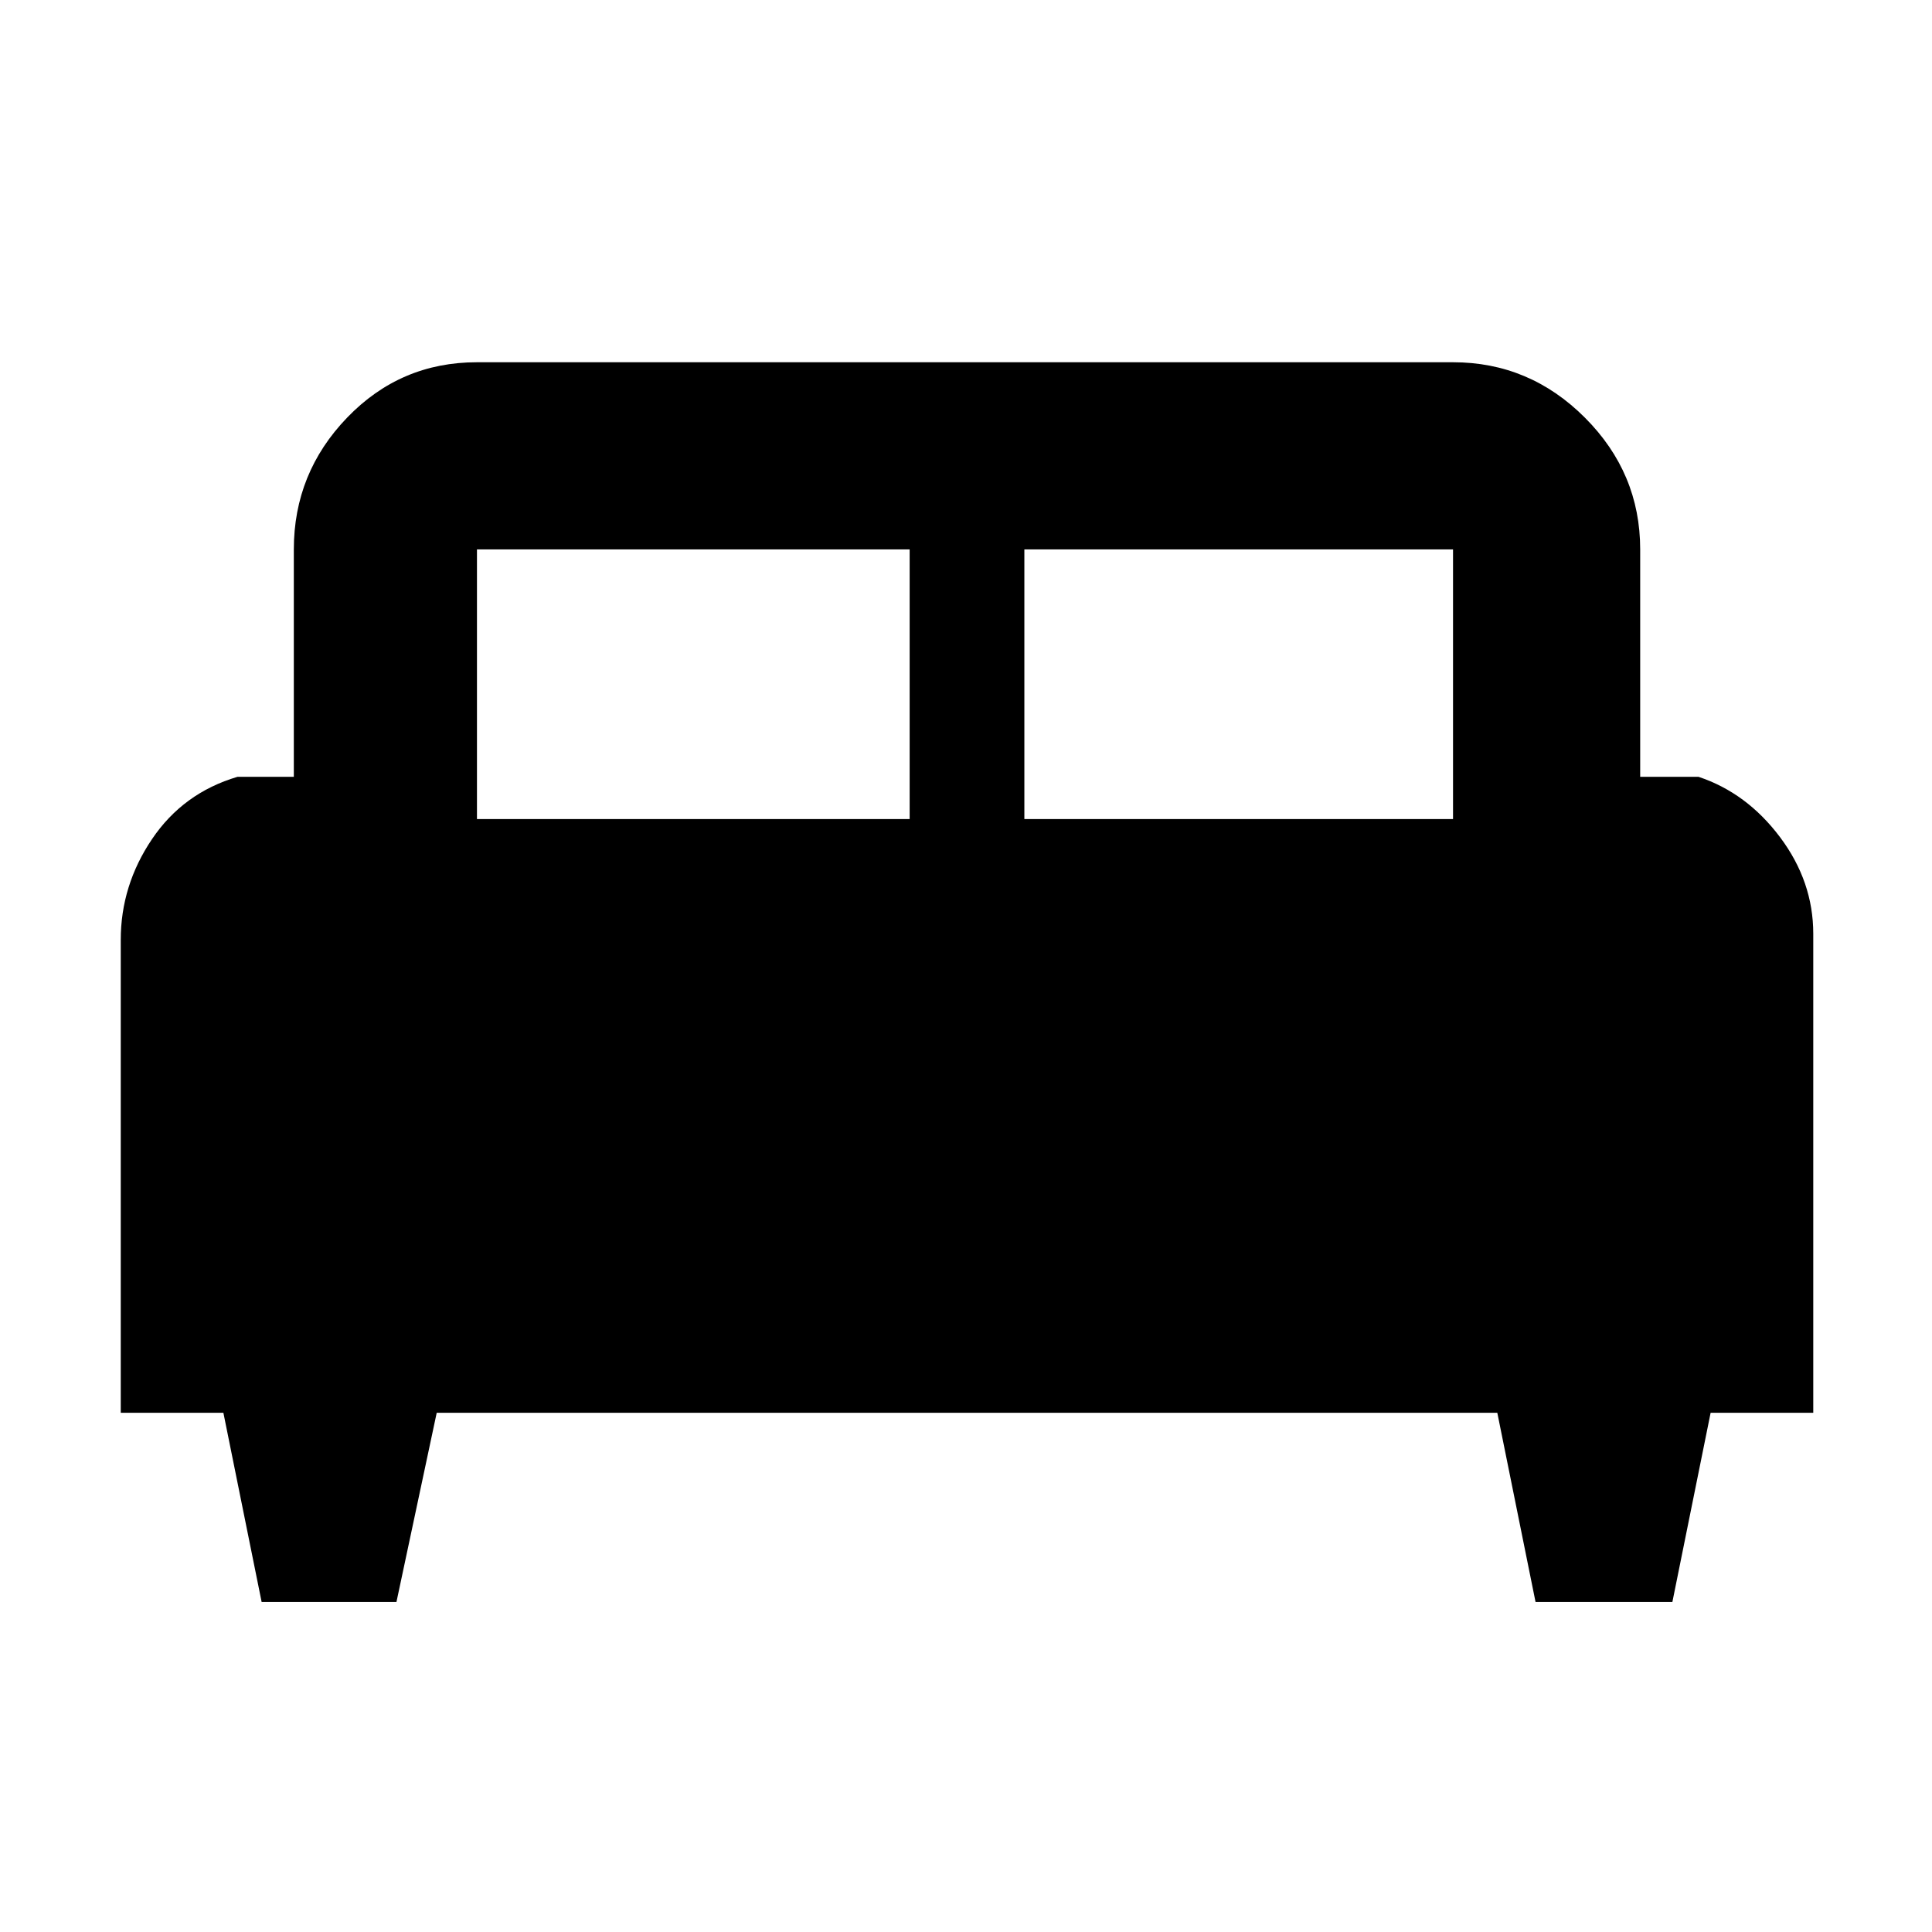 <svg xmlns="http://www.w3.org/2000/svg" height="48" width="48"><path d="M9.85 39.8H6.5L5.55 35.1H3V23.35Q3 22 3.775 20.85Q4.55 19.7 5.9 19.3H7.3V13.65Q7.3 11.75 8.625 10.375Q9.95 9 11.85 9H36.1Q38 9 39.375 10.375Q40.75 11.75 40.75 13.65V19.3H42.2Q43.4 19.7 44.225 20.8Q45.05 21.9 45.05 23.2V35.1H42.5L41.55 39.8H38.15L37.2 35.1H10.85ZM25.45 20.35H36.1V13.65Q36.1 13.65 36.1 13.65Q36.1 13.65 36.1 13.65H25.45ZM11.85 20.35H22.6V13.65H11.85Q11.85 13.65 11.85 13.65Q11.85 13.65 11.85 13.65Z"/></svg>